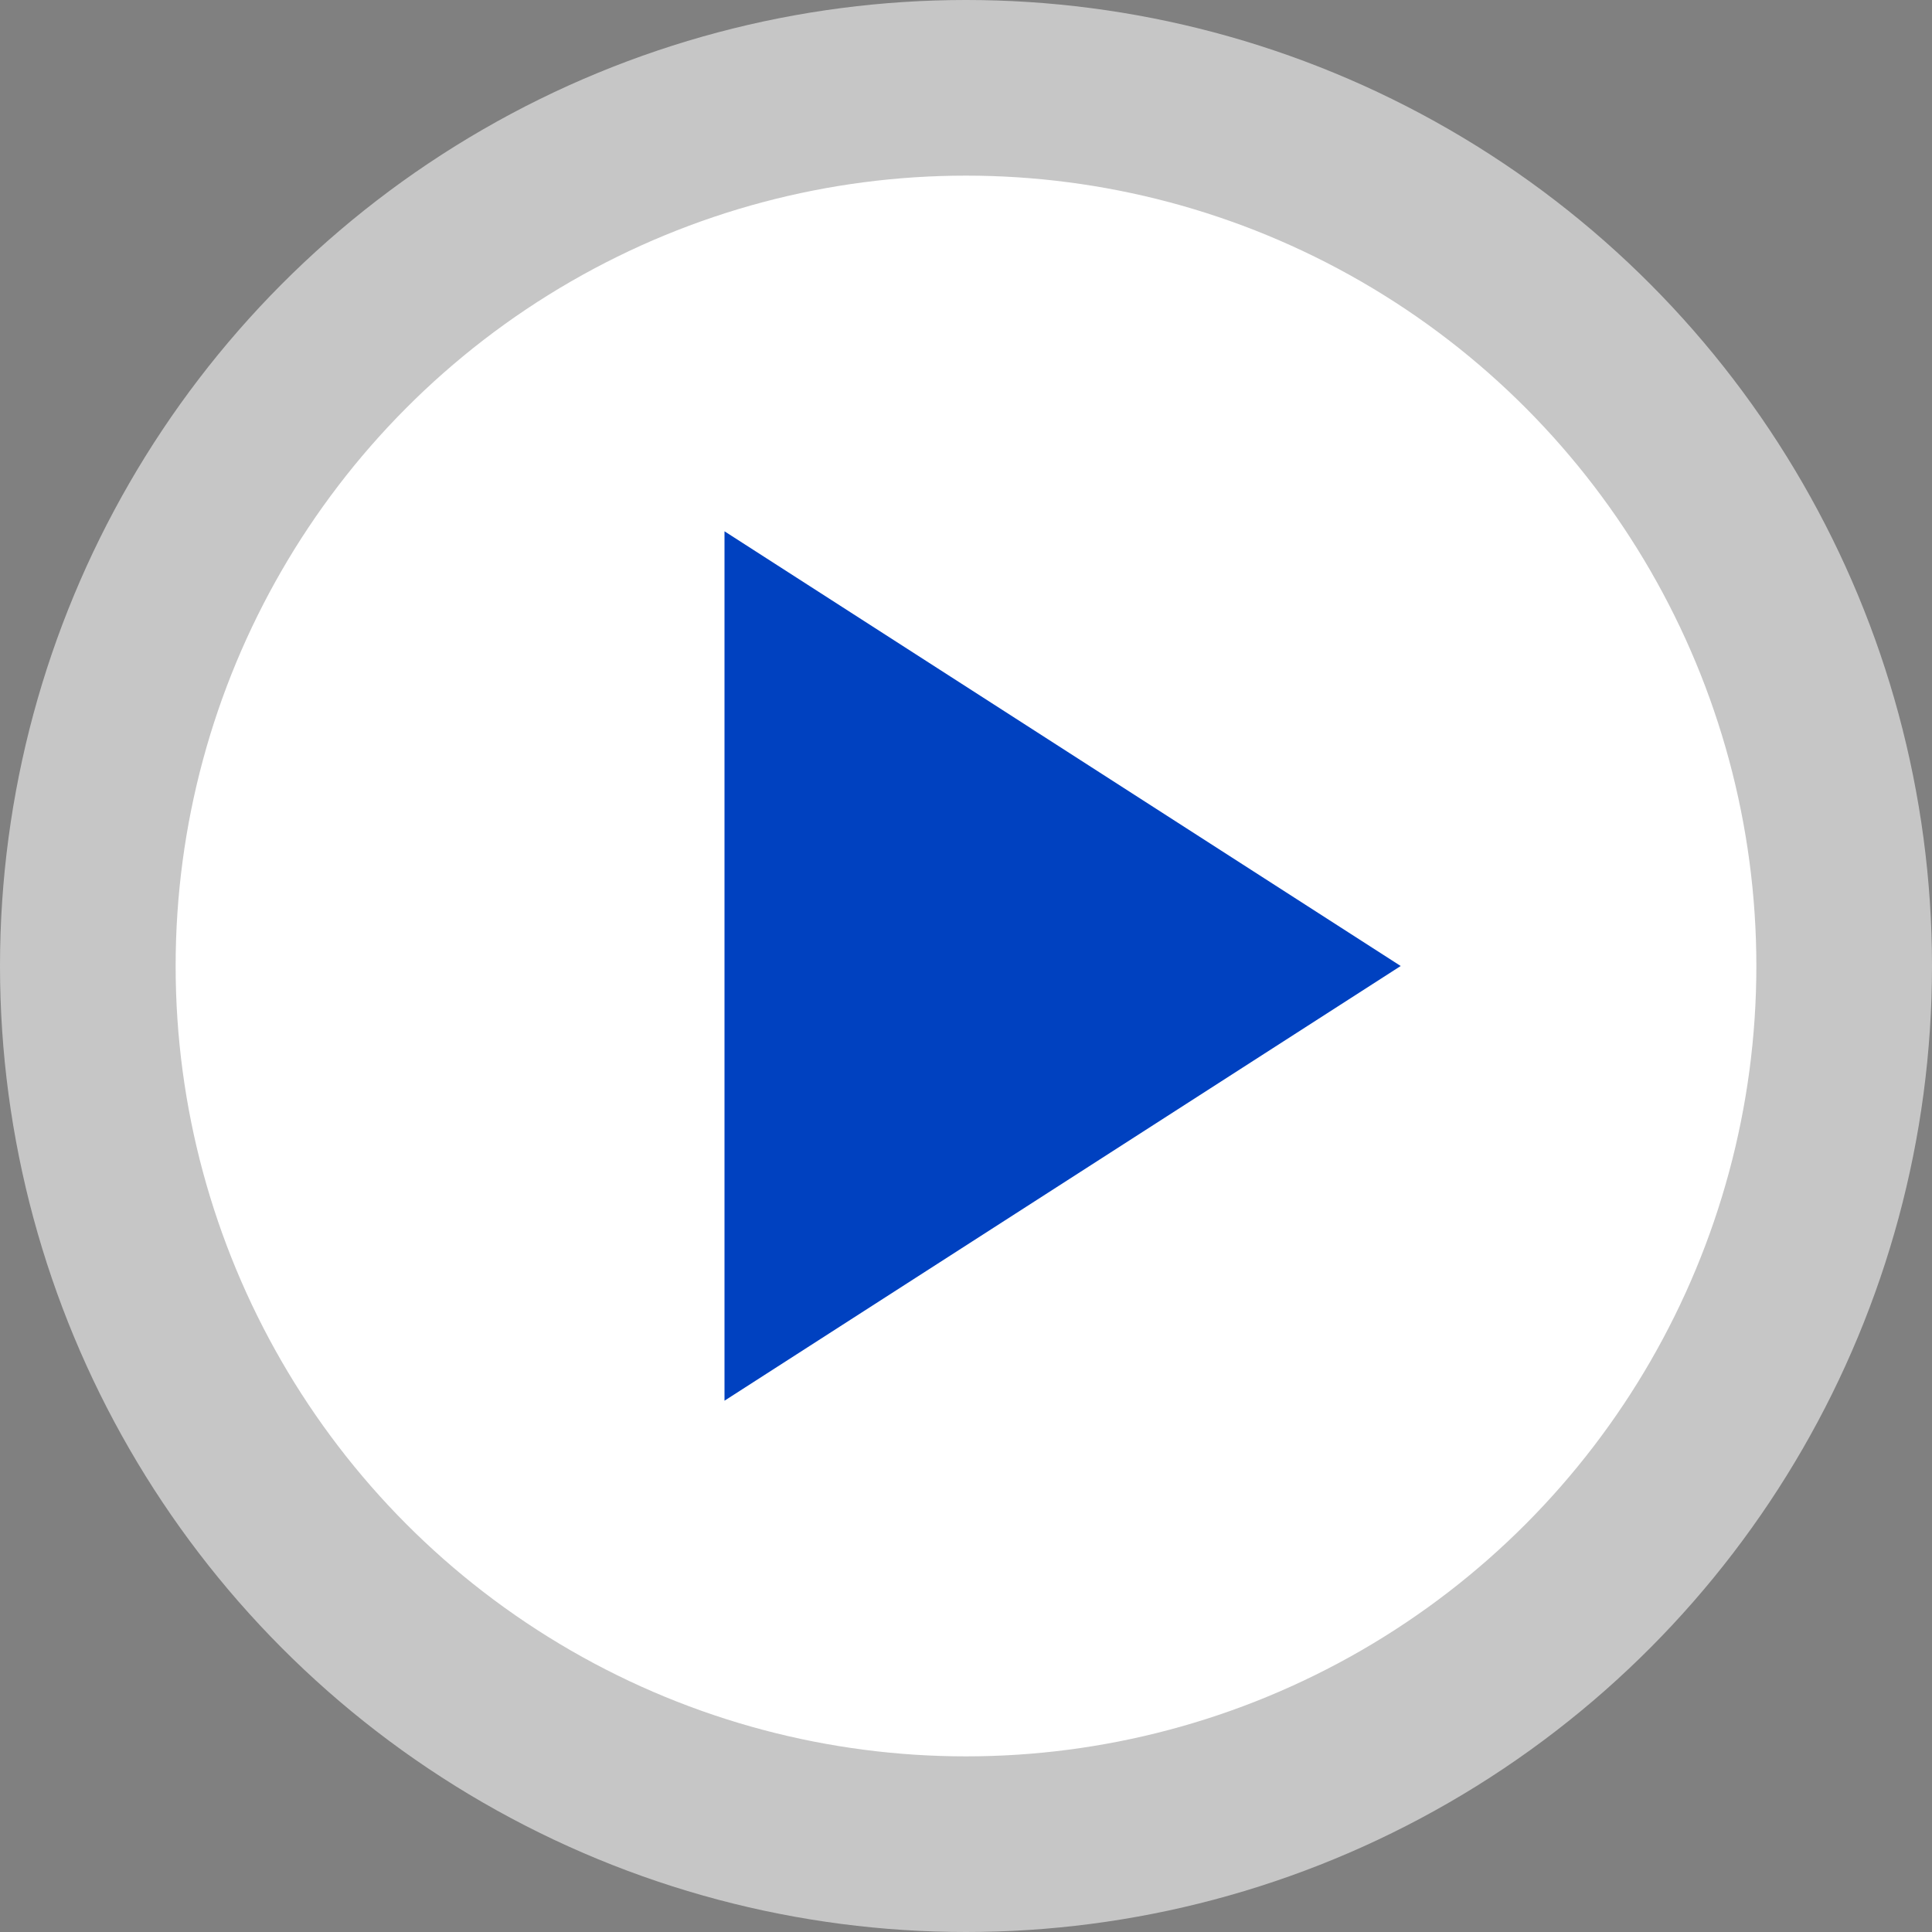<svg width="22" height="22" viewBox="0 0 22 22" fill="none" xmlns="http://www.w3.org/2000/svg">
<rect x="0" y="0" width="22" height="22" fill="#808080" stroke="none"/>
<g clip-path="url(#clip0_1060_4184)">
<circle cx="11" cy="11" r="10" fill="white" stroke="#C6C6C6" stroke-width="2"/>
<path d="M8.25 15.95L15.95 11L8.25 6.05V15.95Z" fill="#0041C0"/>
</g>
<defs>
<clipPath id="clip0_1060_4184">
<rect width="22" height="22" fill="white"/>
</clipPath>
</defs>
</svg>
